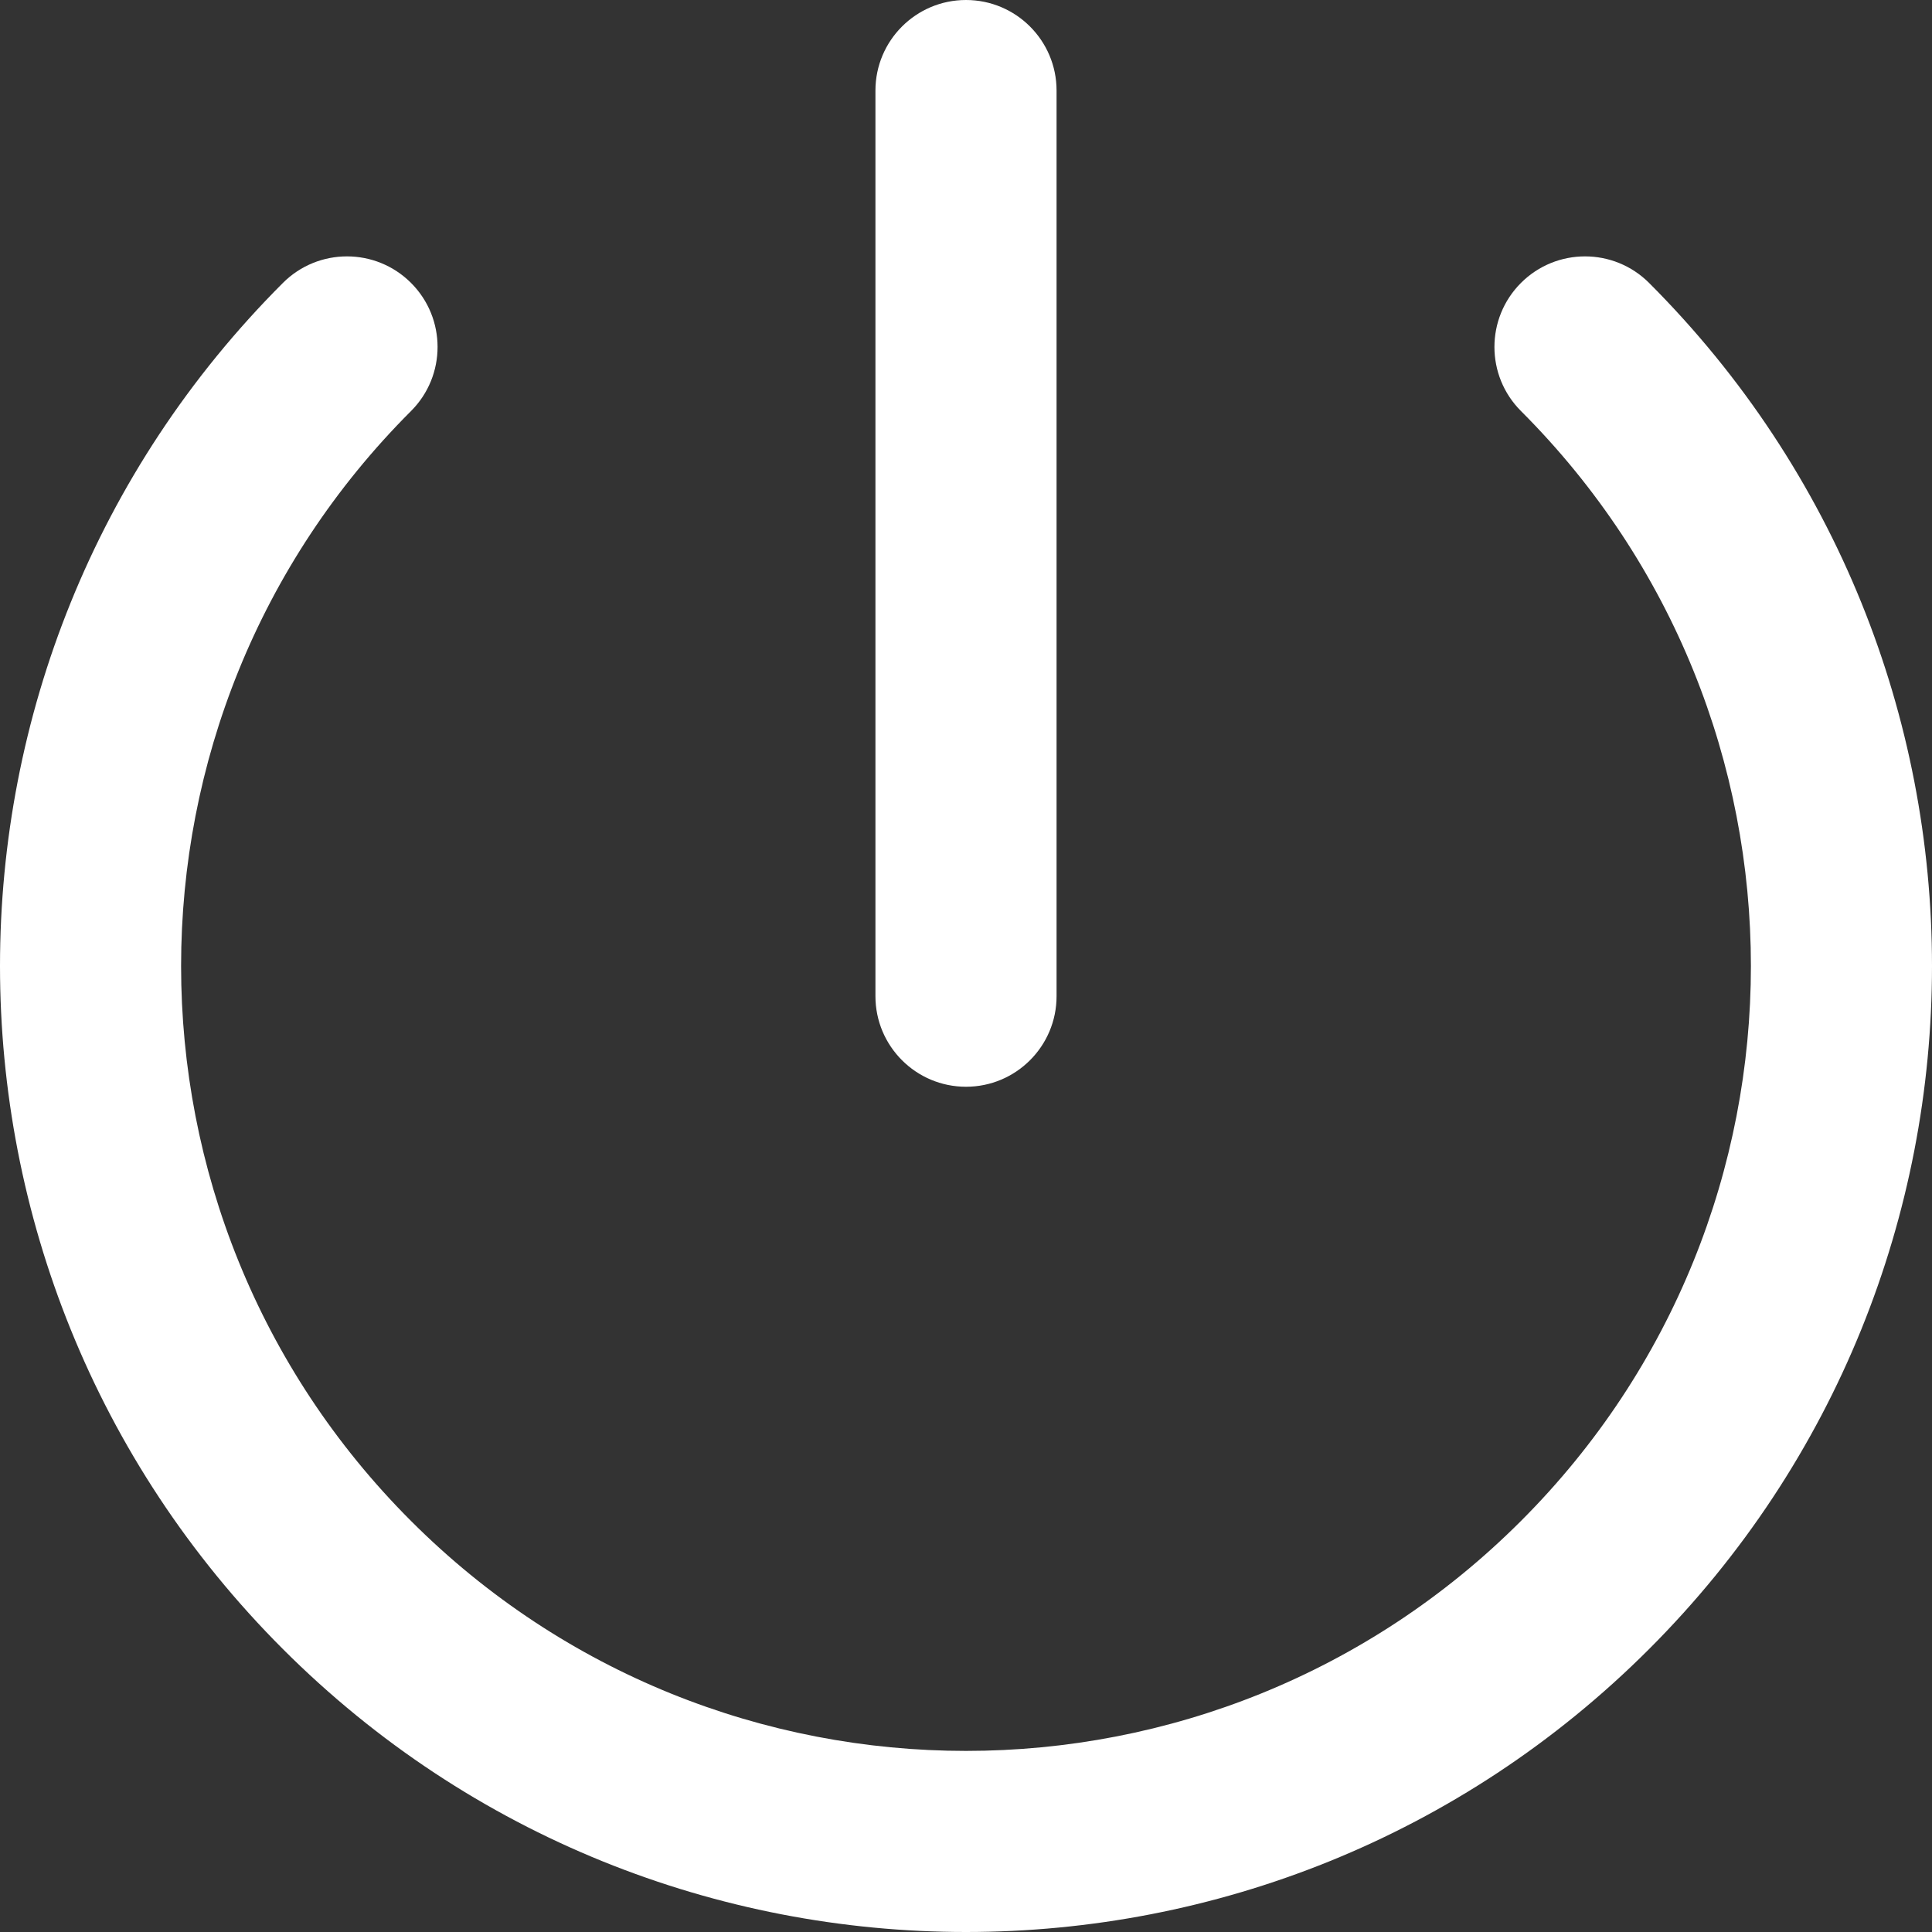 <svg width="16" height="16" viewBox="0 0 16 16" fill="none" xmlns="http://www.w3.org/2000/svg">
<rect x="0" y="0" width="16" height="16" fill="#333333" stroke="none"/>
<path fill-rule="evenodd" clip-rule="evenodd" d="M8 0C8.414 0 8.75 0.336 8.75 0.75V8.25C8.75 8.664 8.414 9 8 9C7.586 9 7.25 8.664 7.25 8.25V0.75C7.25 0.336 7.586 0 8 0ZM3.404 2.343C3.697 2.636 3.697 3.111 3.404 3.404C0.865 5.942 0.865 10.058 3.404 12.596C5.942 15.135 10.058 15.135 12.596 12.596C15.135 10.058 15.135 5.942 12.596 3.404C12.303 3.111 12.303 2.636 12.596 2.343C12.889 2.05 13.364 2.05 13.657 2.343C16.781 5.467 16.781 10.533 13.657 13.657C10.533 16.781 5.467 16.781 2.343 13.657C-0.781 10.533 -0.781 5.467 2.343 2.343C2.636 2.05 3.111 2.05 3.404 2.343Z" fill="white"/>
</svg>
